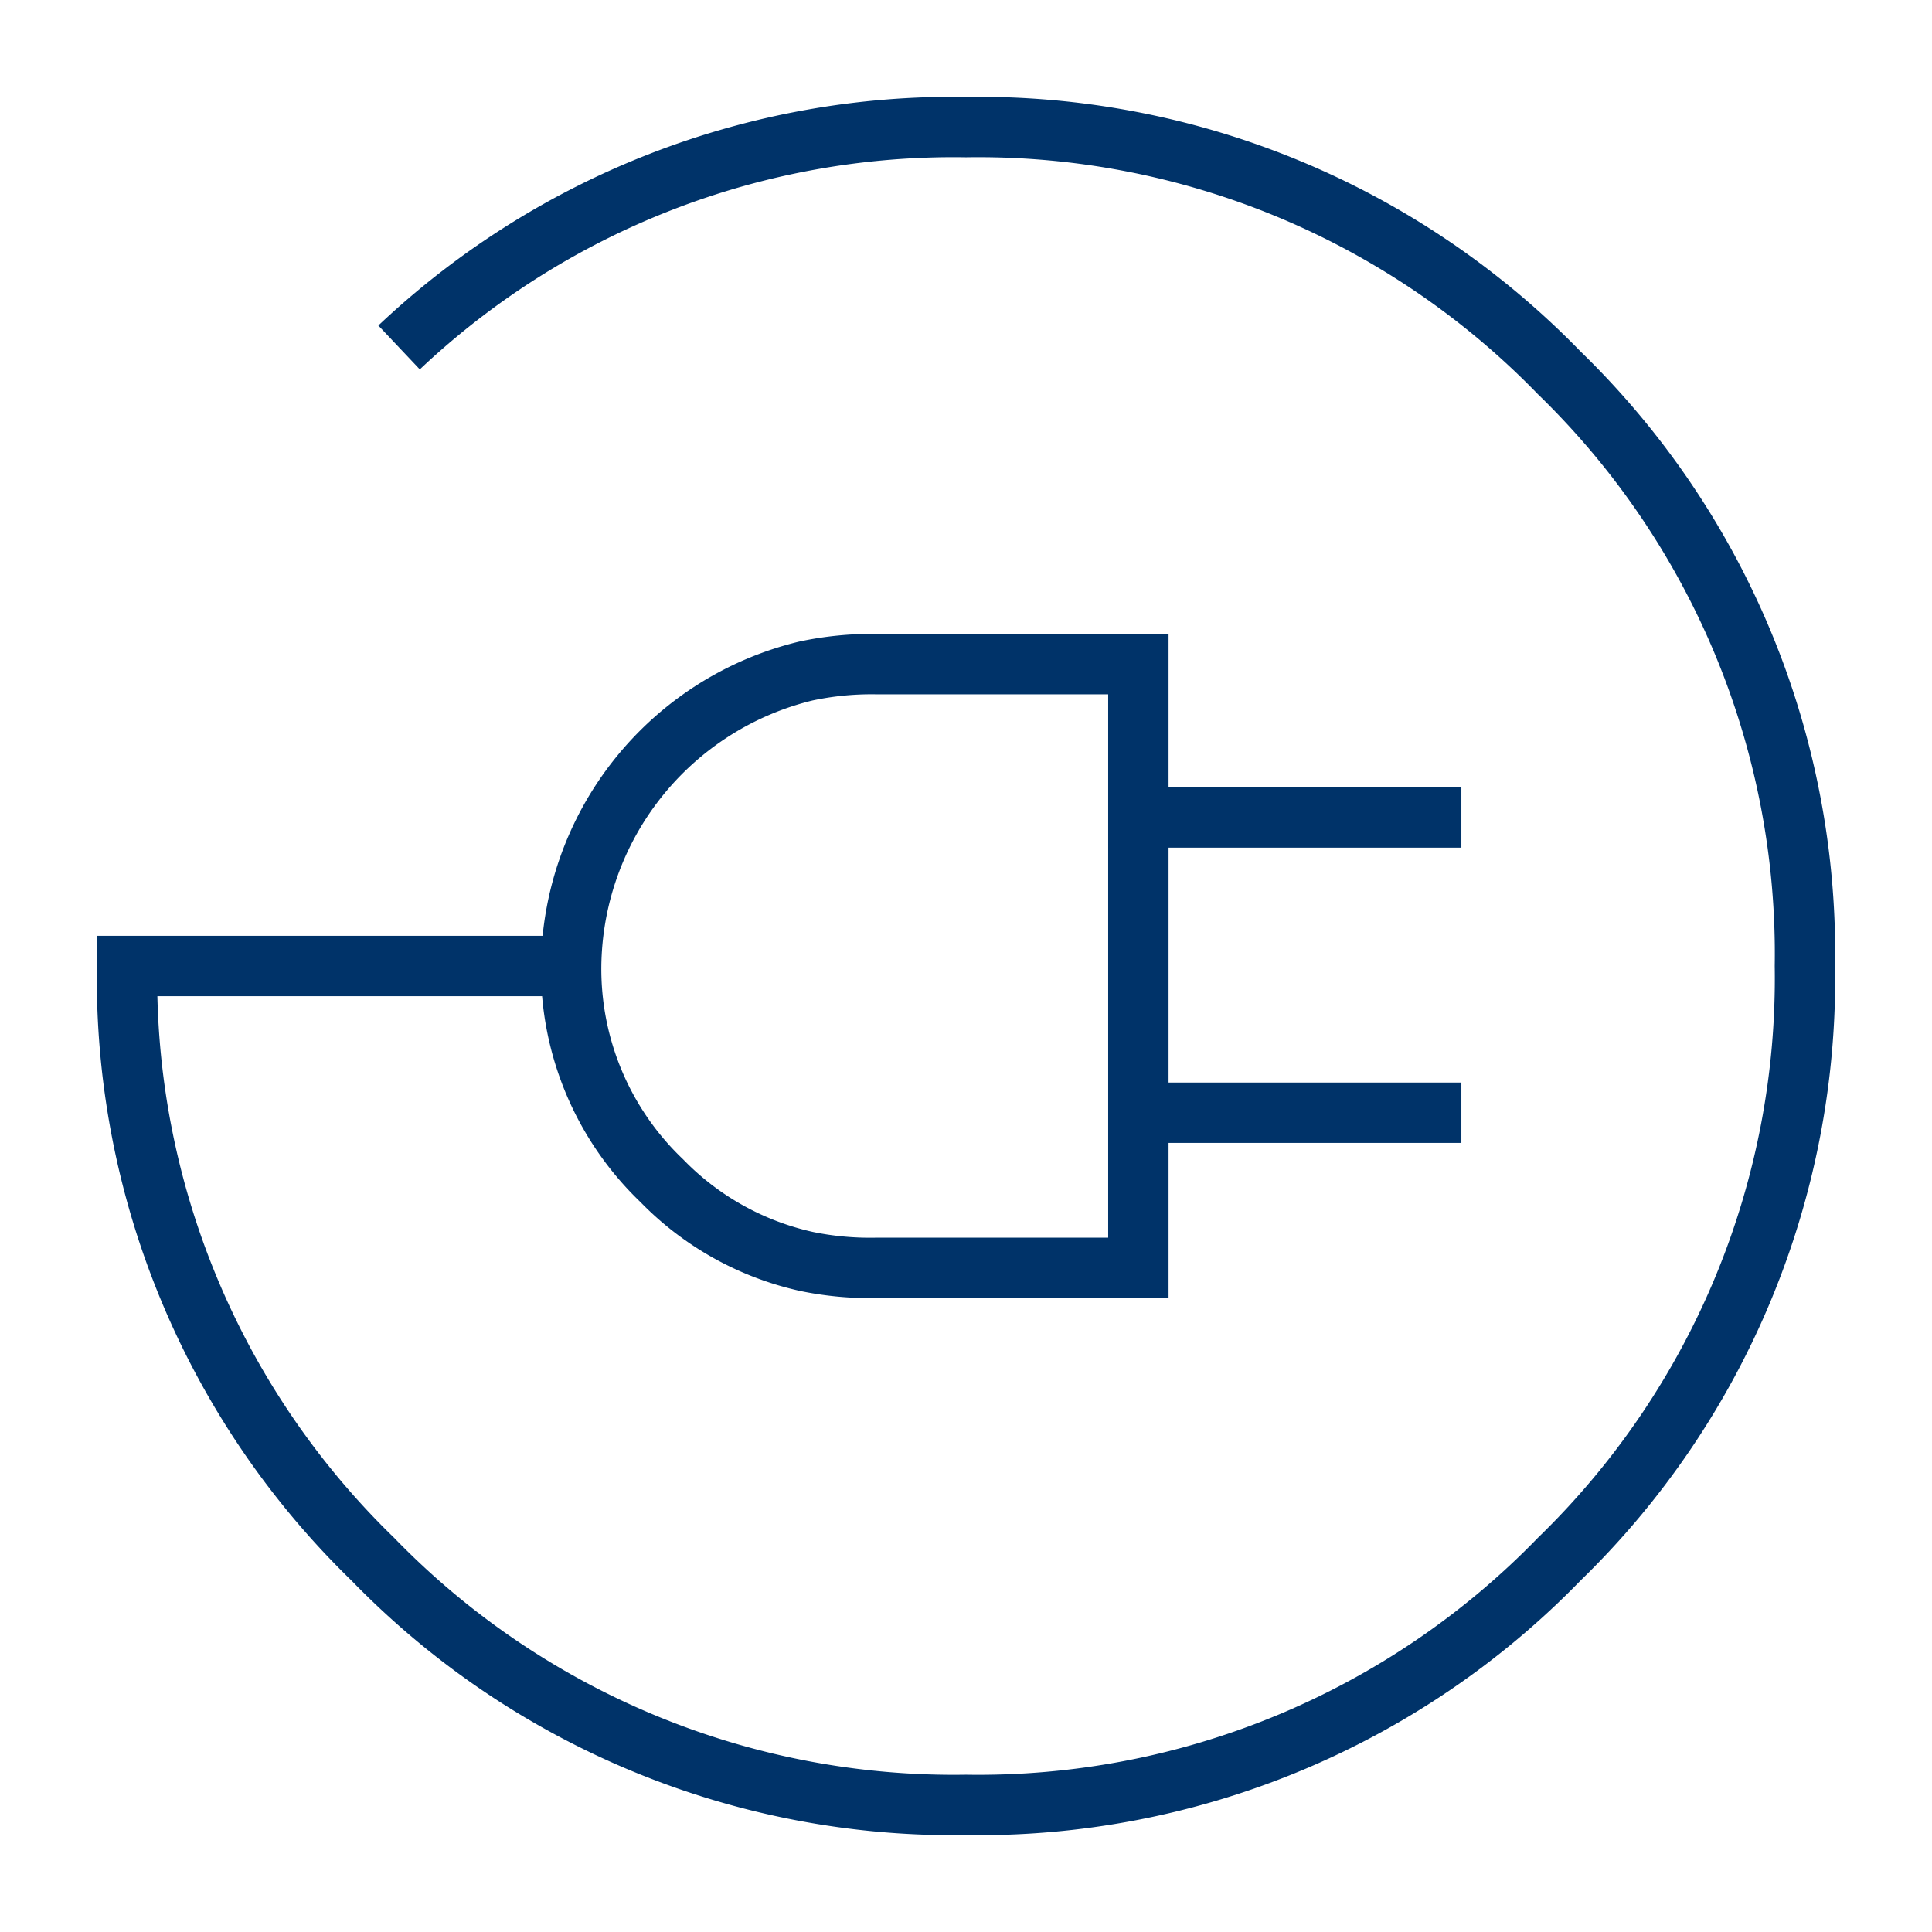 <?xml version="1.0" encoding="UTF-8"?>
<svg xmlns="http://www.w3.org/2000/svg" data-name="Layer 1" viewBox="0 0 64 64"><path fill="none" stroke="#00336a" stroke-miterlimit="3" stroke-width="2" d="M13.22 11.51A26.74 26.74 0 0 1 32 4.21a26.81 26.81 0 0 1 19.65 8.14A26.81 26.81 0 0 1 59.79 32a26.81 26.81 0 0 1-8.14 19.65A26.81 26.81 0 0 1 32 59.79a26.81 26.81 0 0 1-19.65-8.14A26.81 26.81 0 0 1 4.21 32h14.71a10.17 10.17 0 0 1 7.77-9.77A10.37 10.37 0 0 1 29 22h8.71v5.08h10.7M18.92 32a9.7 9.7 0 0 0 3 7.11 9.57 9.57 0 0 0 4.81 2.68A10.37 10.37 0 0 0 29 42h8.71V27m0 9.86h10.7" style="stroke: #003369;"/></svg>
